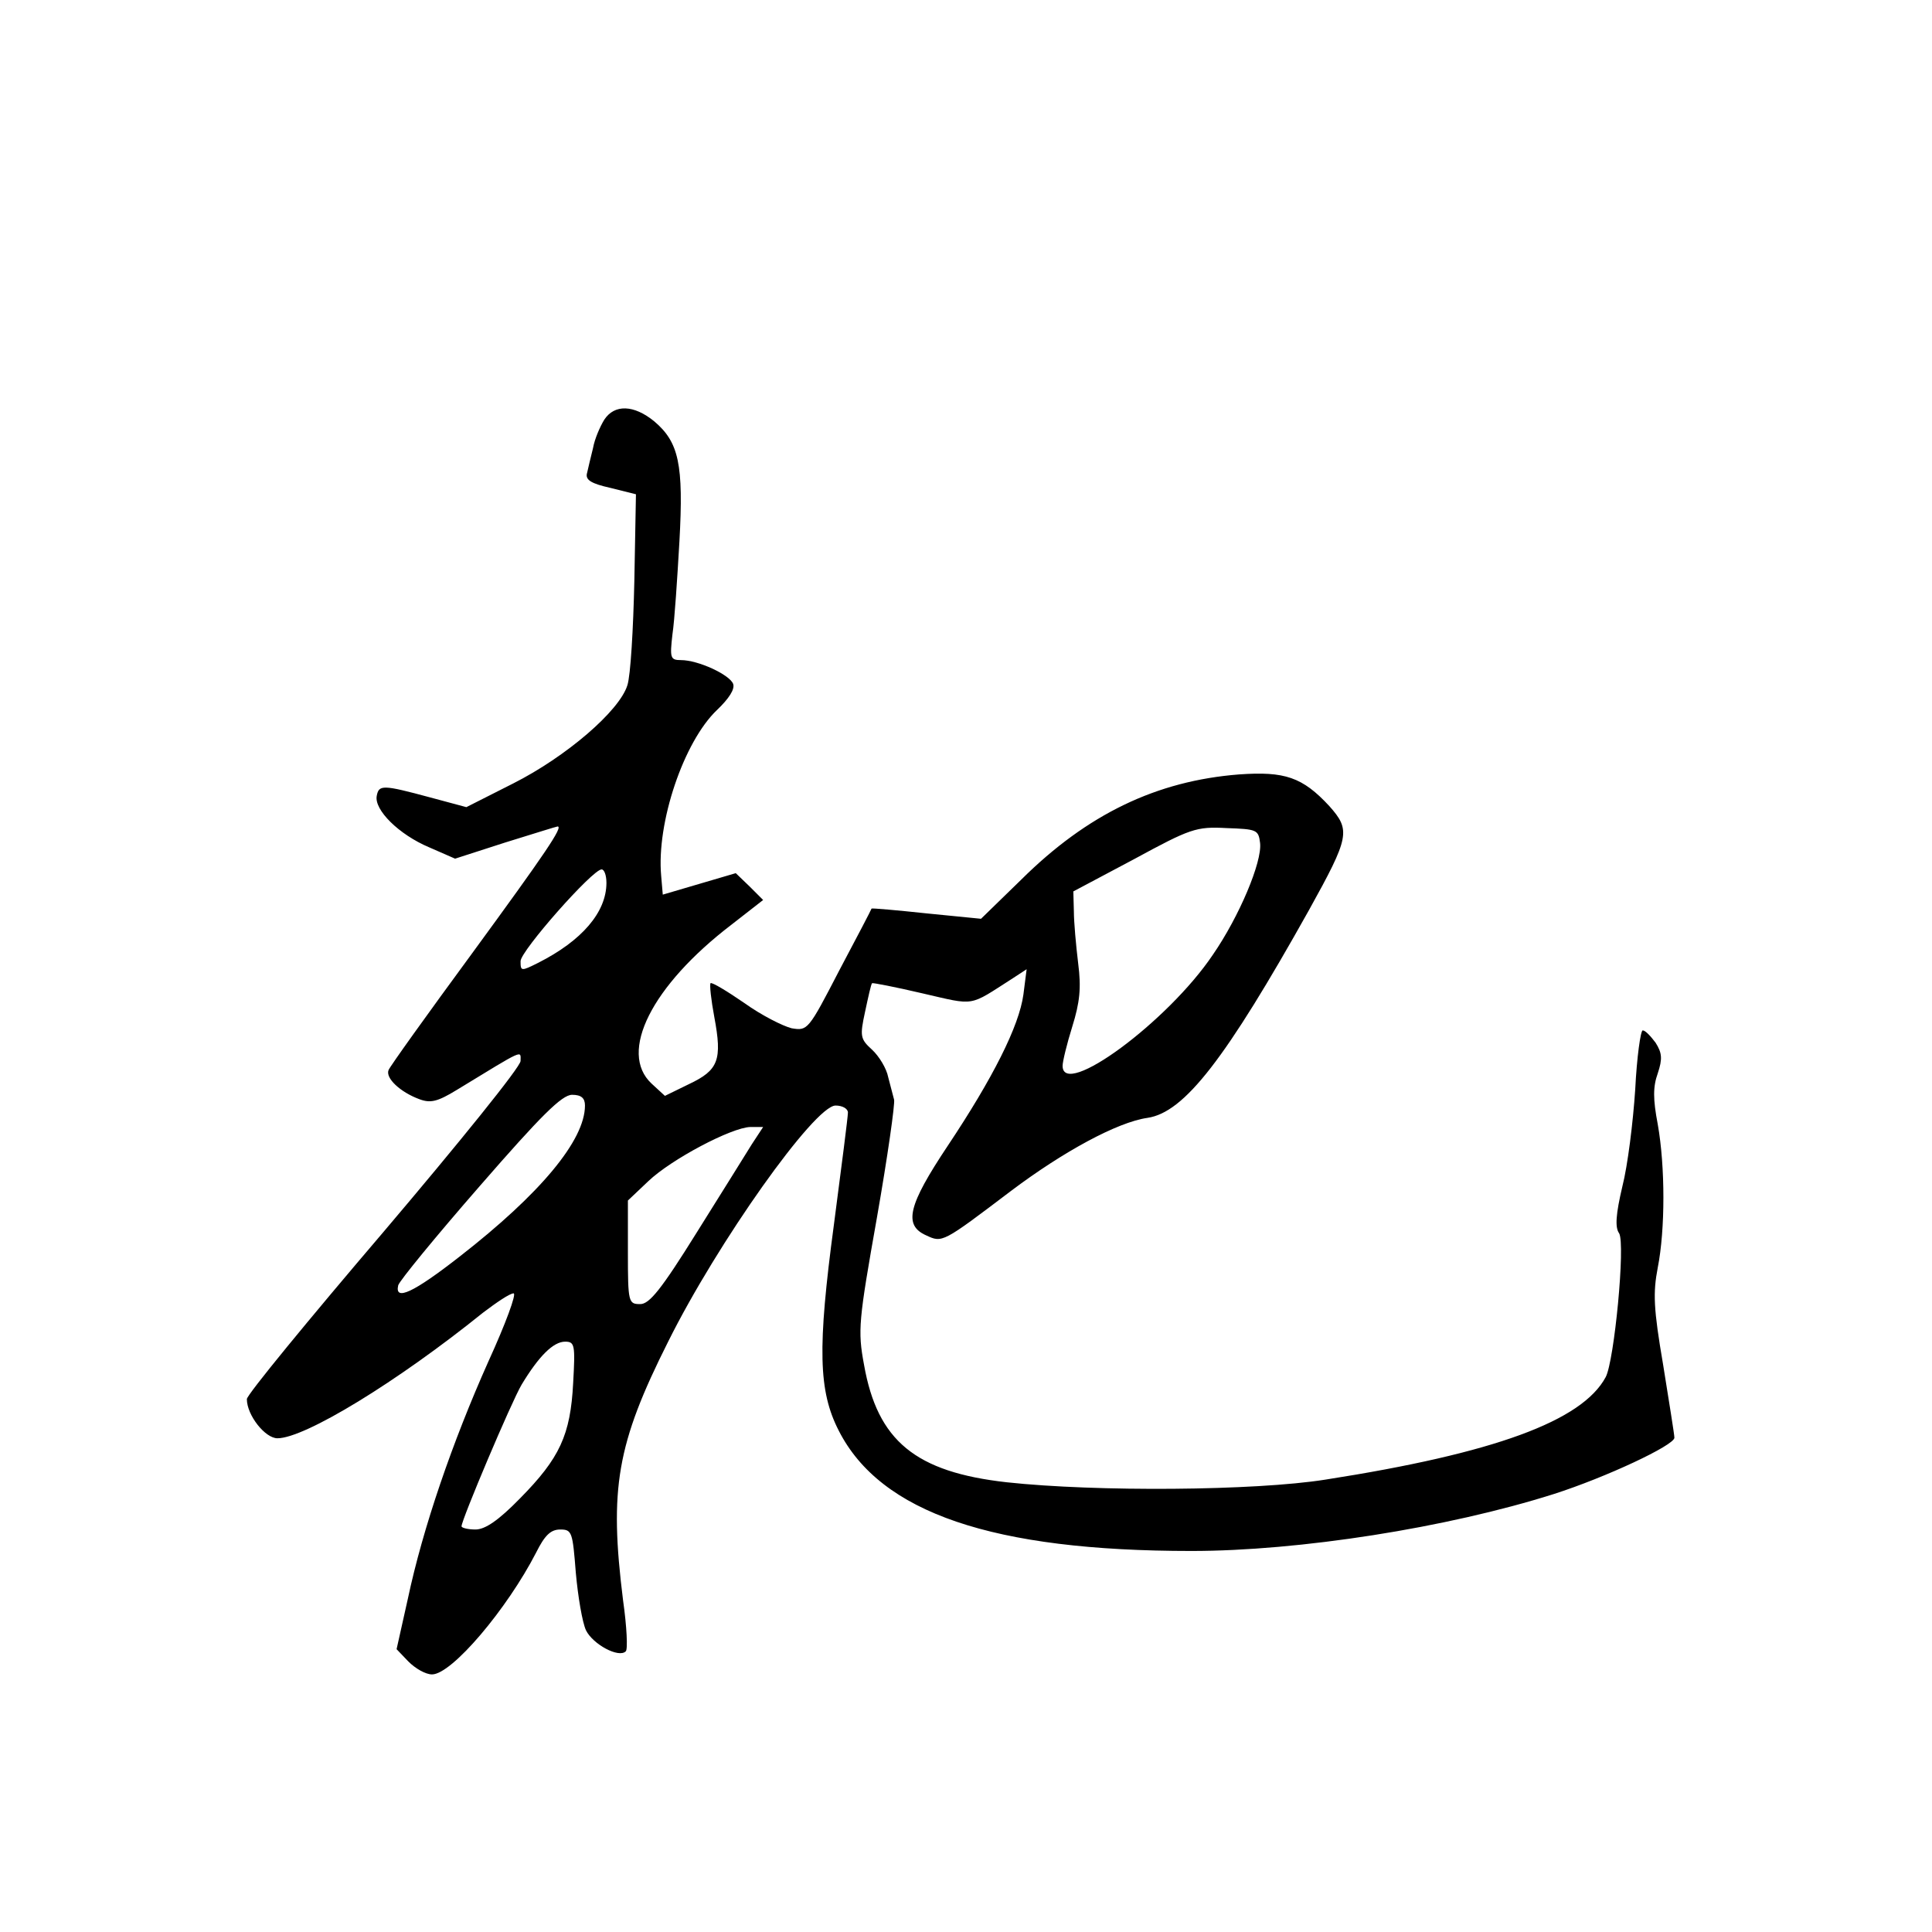 <?xml version="1.0" standalone="no"?>
<!DOCTYPE svg PUBLIC "-//W3C//DTD SVG 20010904//EN"
 "http://www.w3.org/TR/2001/REC-SVG-20010904/DTD/svg10.dtd">
<svg version="1.0" xmlns="http://www.w3.org/2000/svg"
 width="360pt" height="360pt" viewBox="0 0 360 360"
 preserveAspectRatio="xMidYMid meet">
<g transform="translate(0,360) scale(0.1,-0.1)"
fill="#000000" stroke="none">
<path d="M1126 2818 c-8 -13 -18 -36 -21 -53 -4 -16 -9 -37 -11 -46 -4 -13 7
-20 43 -28 l48 -12 -3 -162 c-2 -89 -7 -176 -13 -194 -15 -48 -114 -133 -213
-183 l-87 -44 -67 18 c-89 24 -96 24 -100 3 -5 -26 41 -72 98 -96 l48 -21 93
30 c52 16 96 30 98 30 11 0 -23 -50 -159 -236 -83 -113 -154 -212 -156 -218
-6 -15 22 -41 57 -54 21 -8 34 -5 70 17 128 78 119 74 119 54 0 -11 -115 -153
-255 -318 -140 -164 -255 -304 -255 -312 0 -30 34 -73 57 -73 51 0 223 105
383 234 25 19 50 36 57 36 6 0 -15 -57 -47 -127 -67 -150 -122 -310 -150 -442
l-21 -94 22 -23 c13 -13 32 -24 44 -24 37 0 140 122 194 227 16 32 27 43 45
43 22 0 23 -5 29 -81 4 -44 12 -92 19 -107 13 -26 61 -52 74 -39 4 3 2 46 -5
95 -26 208 -12 291 84 482 92 185 273 440 312 440 13 0 23 -6 23 -13 0 -8 -12
-101 -26 -208 -31 -231 -29 -311 9 -385 78 -153 287 -224 657 -224 201 0 476
43 675 106 97 31 225 91 225 105 0 6 -10 67 -21 136 -18 105 -19 134 -10 181
14 71 14 188 0 267 -9 47 -9 70 0 95 9 27 8 38 -4 57 -9 12 -19 23 -24 23 -4
0 -11 -50 -14 -110 -4 -61 -14 -142 -24 -181 -12 -51 -14 -76 -6 -87 12 -20
-9 -238 -25 -268 -44 -82 -208 -142 -522 -191 -132 -21 -428 -23 -594 -5 -170
19 -241 77 -266 219 -12 64 -10 82 24 274 20 114 34 213 32 220 -2 8 -7 27
-11 42 -3 16 -17 39 -30 51 -22 20 -23 25 -13 71 6 28 11 51 13 53 1 1 43 -7
94 -19 100 -23 85 -25 168 28 l26 17 -6 -47 c-8 -59 -57 -156 -141 -282 -74
-111 -83 -148 -40 -167 30 -14 30 -14 158 83 97 73 198 128 254 136 69 10 146
110 301 387 76 137 78 149 38 194 -50 54 -83 65 -168 59 -154 -12 -283 -74
-406 -196 l-75 -73 -101 10 c-56 6 -102 10 -103 9 0 -1 -27 -53 -60 -115 -58
-112 -59 -113 -89 -108 -16 4 -56 24 -88 47 -32 22 -60 39 -63 37 -2 -3 1 -31
7 -63 15 -80 8 -99 -47 -125 l-45 -22 -25 23 c-62 58 0 182 149 296 l59 46
-25 25 -26 25 -68 -20 -68 -20 -3 35 c-9 99 42 250 104 309 22 21 34 39 30 49
-7 17 -65 44 -97 44 -20 0 -21 4 -16 48 4 26 9 104 13 173 8 144 -1 185 -47
224 -38 31 -74 32 -93 3z m1222 -789 c4 -35 -39 -137 -88 -208 -84 -125 -280
-269 -280 -207 0 8 8 41 18 73 14 45 17 72 11 118 -4 33 -8 77 -8 97 l-1 37
113 60 c105 57 116 61 172 58 57 -2 60 -3 63 -28z m-1218 -74 c0 -55 -46 -108
-127 -149 -32 -16 -33 -16 -33 3 0 19 134 171 151 171 5 0 9 -11 9 -25z m-40
-415 c0 -65 -84 -165 -233 -281 -87 -68 -122 -84 -115 -54 2 8 70 91 152 185
114 131 153 170 172 170 17 0 24 -6 24 -20z m311 -72 c-11 -18 -58 -93 -103
-165 -66 -106 -88 -133 -105 -133 -22 0 -23 3 -23 97 l0 96 38 36 c43 41 155
100 190 101 l24 0 -21 -32z m-333 -445 c-5 -97 -25 -140 -99 -215 -40 -41 -65
-58 -83 -58 -14 0 -26 3 -26 6 0 12 93 232 112 264 32 53 59 80 81 80 18 0 19
-6 15 -77z"/>
</g>
</svg>
